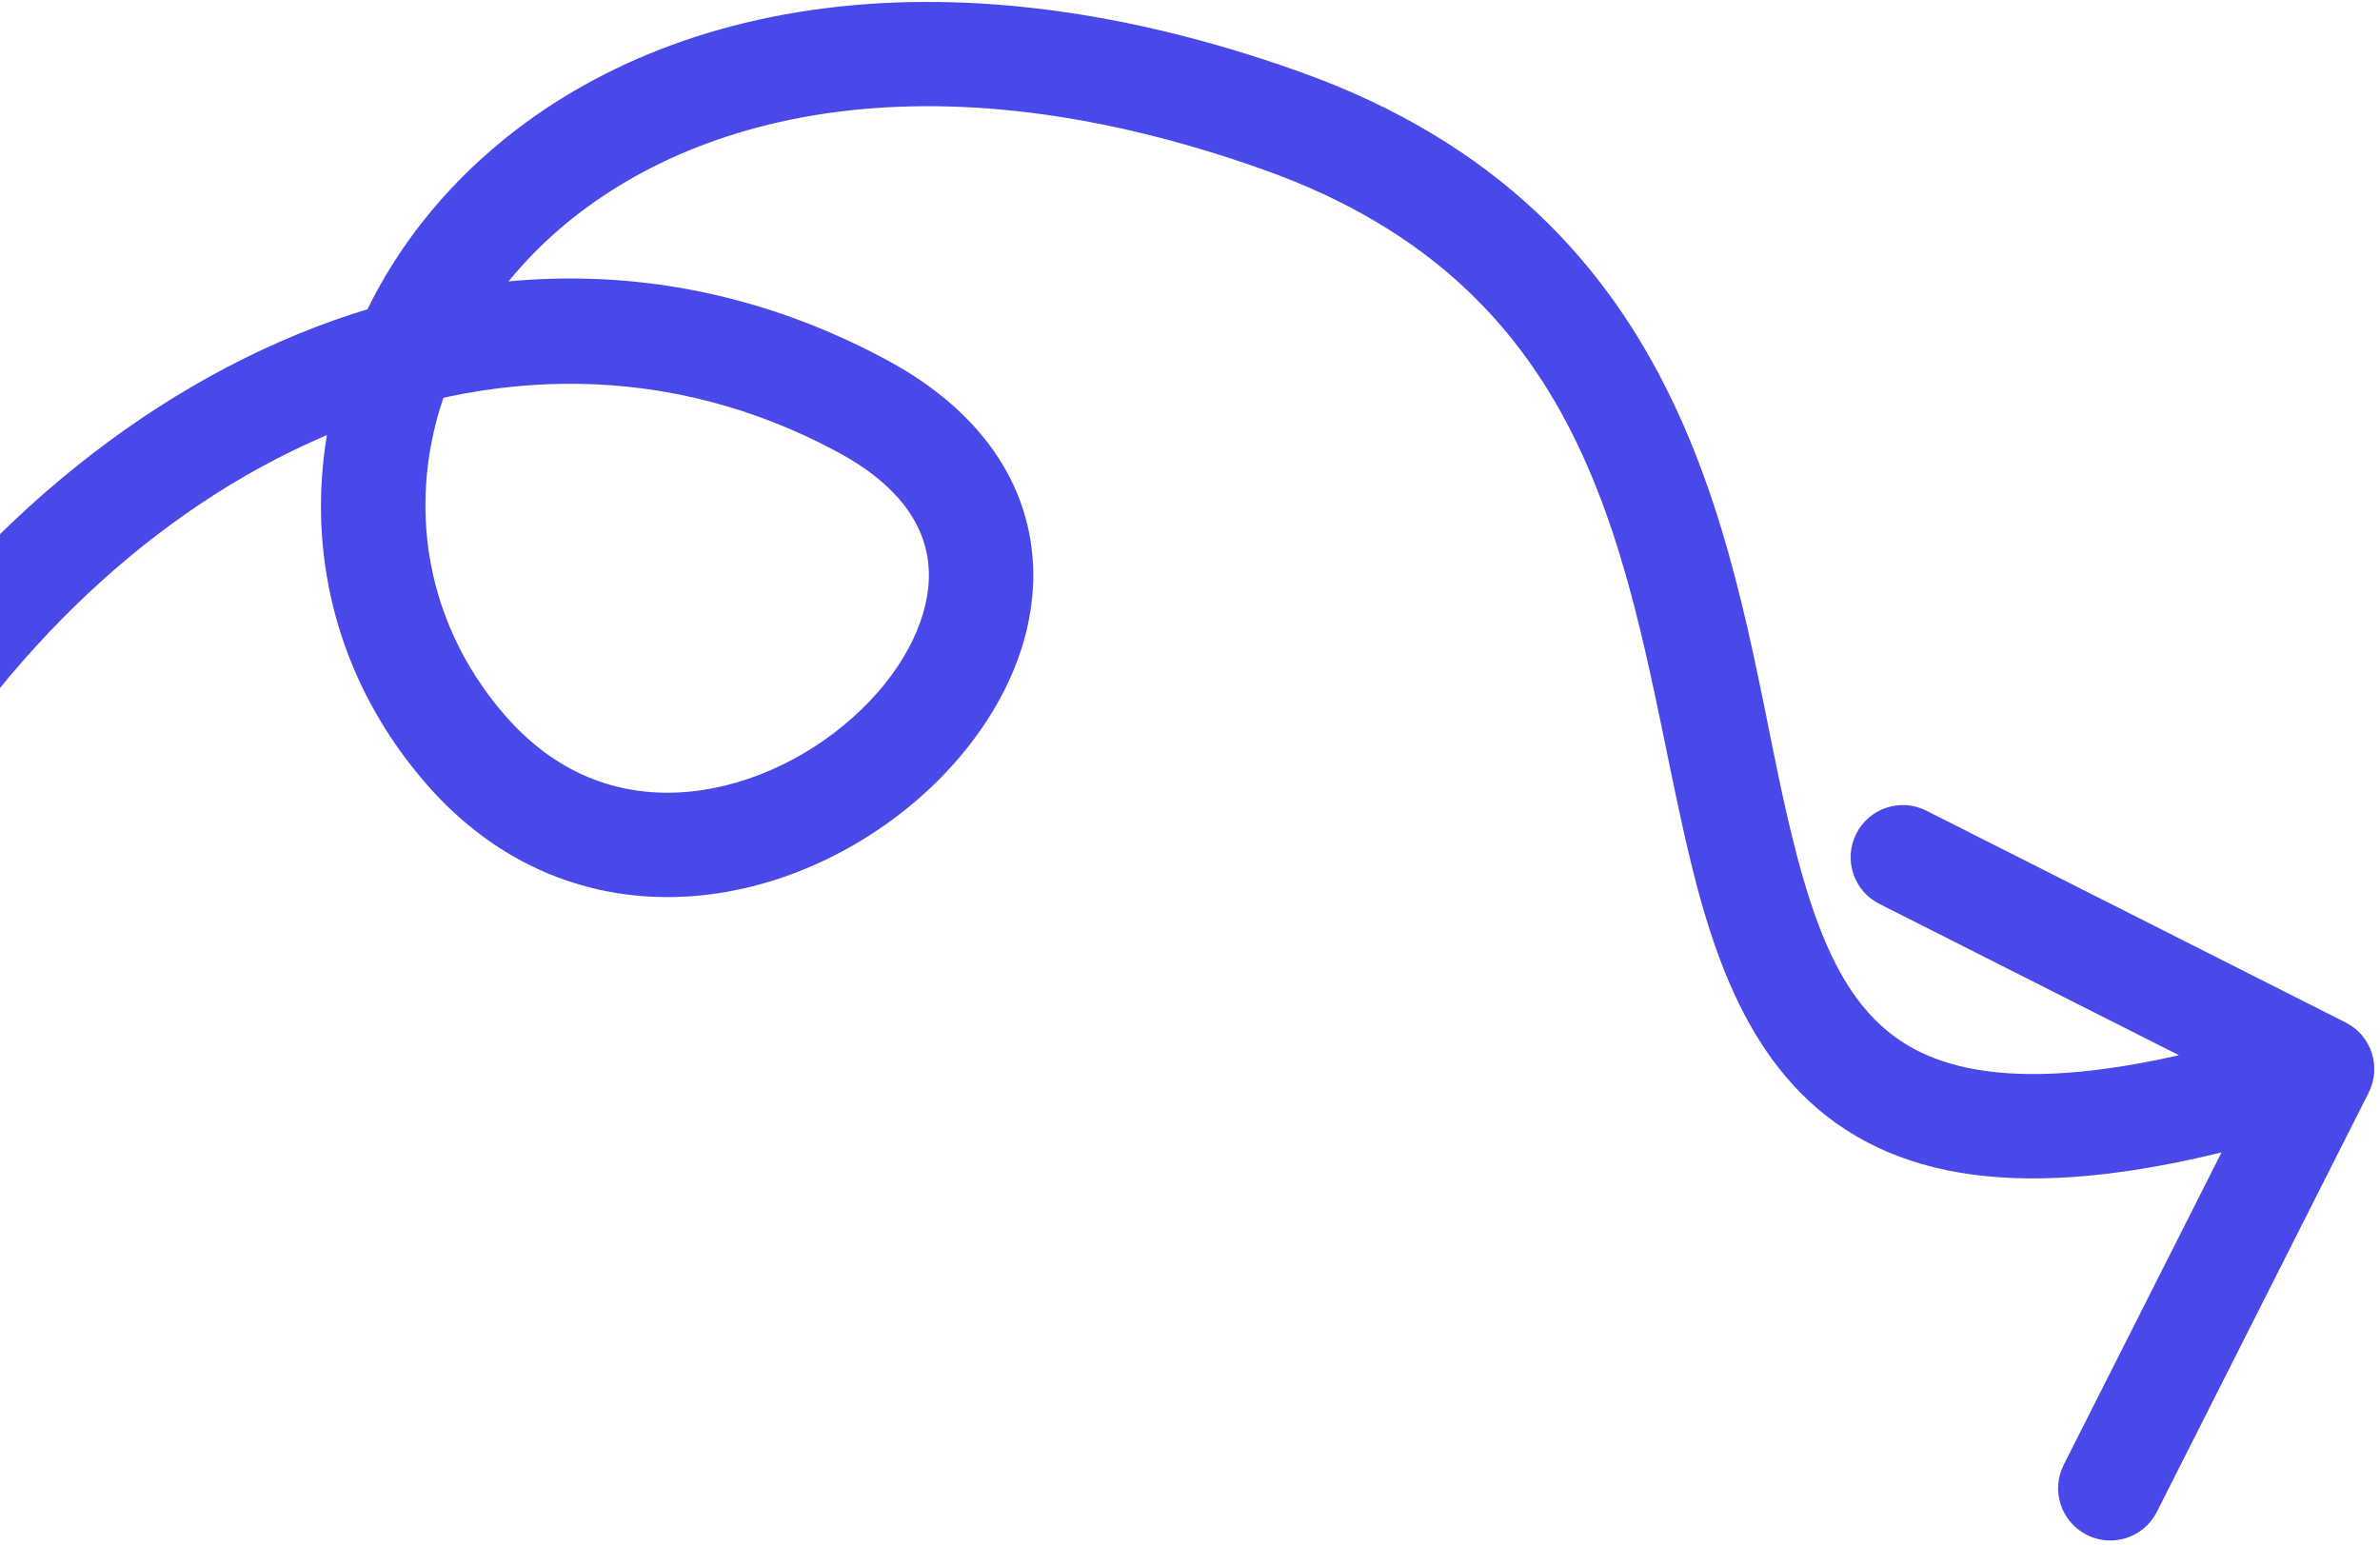 <svg width="228" height="148" viewBox="0 0 228 148" fill="none" xmlns="http://www.w3.org/2000/svg">
<path d="M82.65 38.925L85.026 34.526L82.65 38.925ZM44.504 71.701L48.291 68.436L44.504 71.701ZM226.917 104.675C228.162 102.21 227.174 99.203 224.709 97.958L184.543 77.667C182.078 76.422 179.071 77.411 177.826 79.876C176.58 82.341 177.569 85.348 180.034 86.593L215.737 104.629L197.701 140.332C196.456 142.797 197.445 145.804 199.91 147.049C202.374 148.294 205.382 147.306 206.627 144.841L226.917 104.675ZM-9.649 80.056C10.46 44.551 48.255 26.03 80.274 43.325L85.026 34.526C46.219 13.565 3.162 37.144 -18.351 75.128L-9.649 80.056ZM80.274 43.325C87.188 47.059 89.074 51.51 88.983 55.376C88.881 59.67 86.307 64.629 81.664 68.767C77.075 72.858 71.028 75.615 65.041 75.918C59.23 76.212 53.282 74.226 48.291 68.436L40.717 74.966C47.813 83.197 56.794 86.348 65.547 85.905C74.124 85.471 82.277 81.617 88.318 76.232C94.306 70.894 98.793 63.513 98.98 55.612C99.177 47.283 94.577 39.685 85.026 34.526L80.274 43.325ZM48.291 68.436C37.178 55.545 38.578 37.162 51.02 24.376C63.329 11.726 87.182 4.196 121.08 16.268L124.435 6.848C87.857 -6.179 59.562 1.258 43.853 17.402C28.276 33.409 25.787 57.647 40.717 74.966L48.291 68.436ZM121.08 16.268C153.23 27.718 155.758 54.322 161.007 78.364C163.492 89.75 166.857 101.747 176.774 108.202C186.808 114.731 201.69 114.51 224.016 107.17L220.893 97.671C199.028 104.859 188.162 103.682 182.229 99.82C176.179 95.883 173.358 88.055 170.776 76.231C165.891 53.851 162.761 20.497 124.435 6.848L121.08 16.268Z" fill="#4949E9"/>
</svg>
